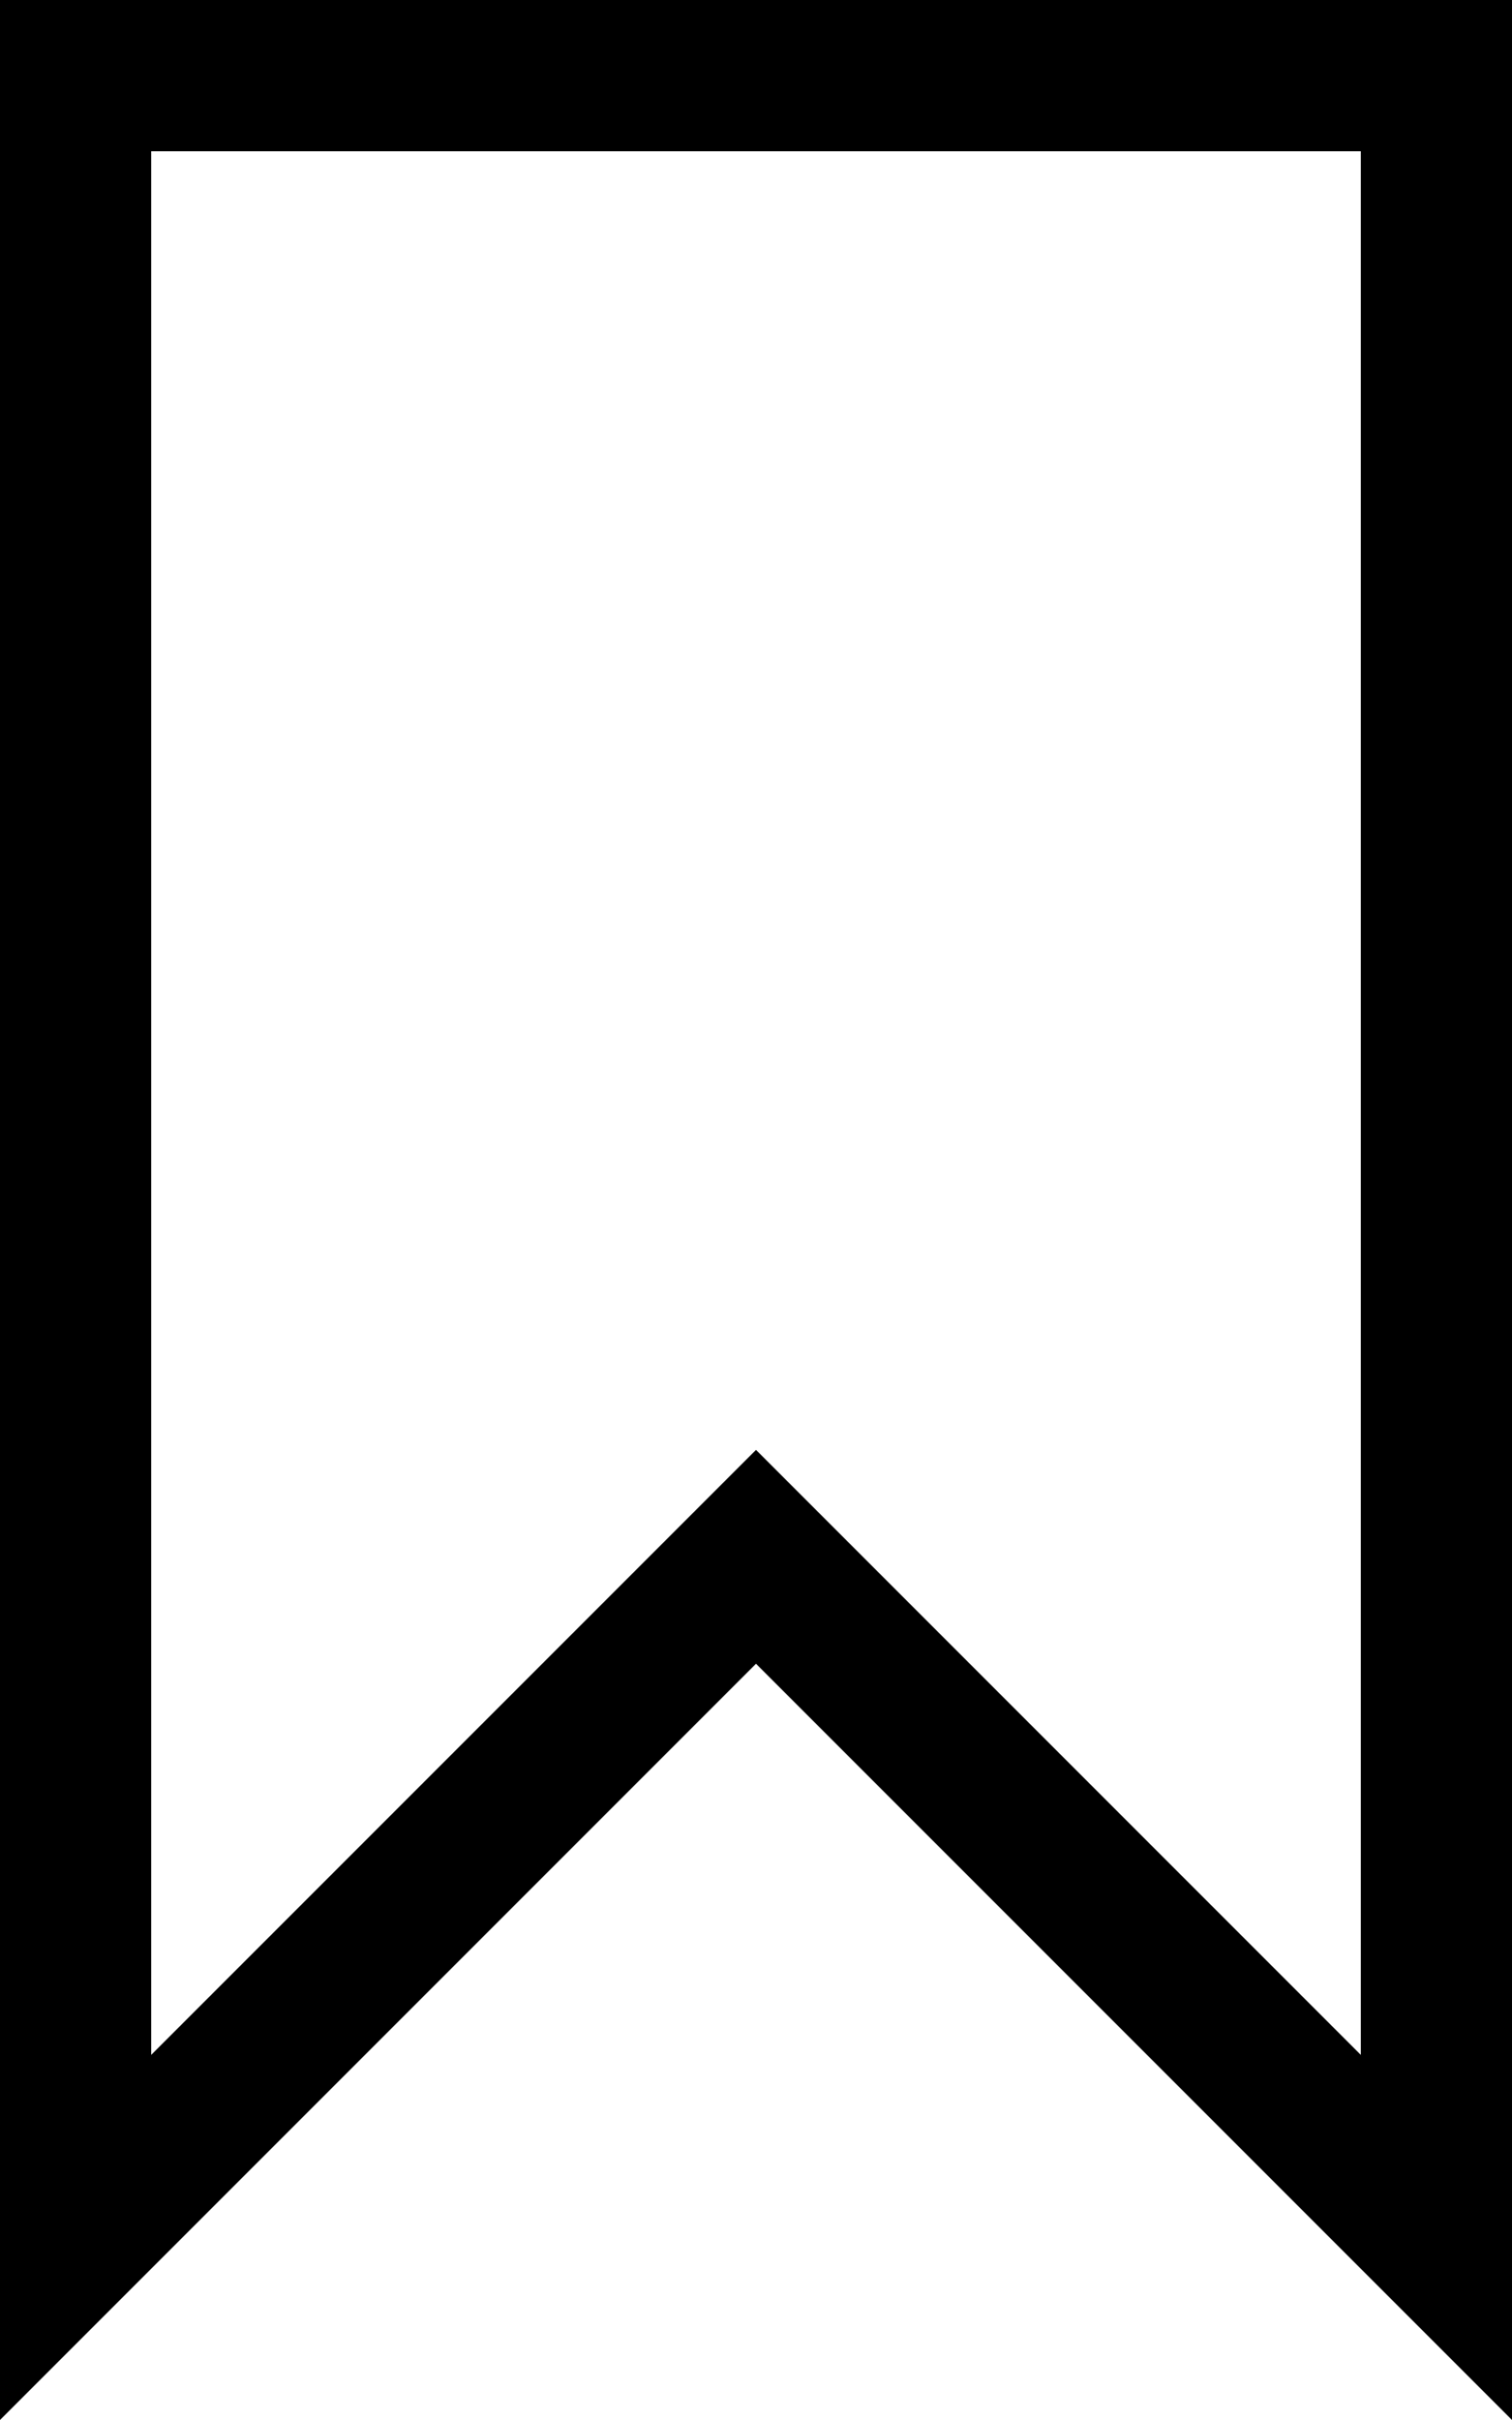 <svg xmlns="http://www.w3.org/2000/svg" width="320" height="512" viewBox="0 0 320 512">
  <title>bookmark_off</title>
  <path d="M0,0V512L160,352,320,512V0ZM288,434.75l-128-128-128,128V32H288Z"/>
</svg>
